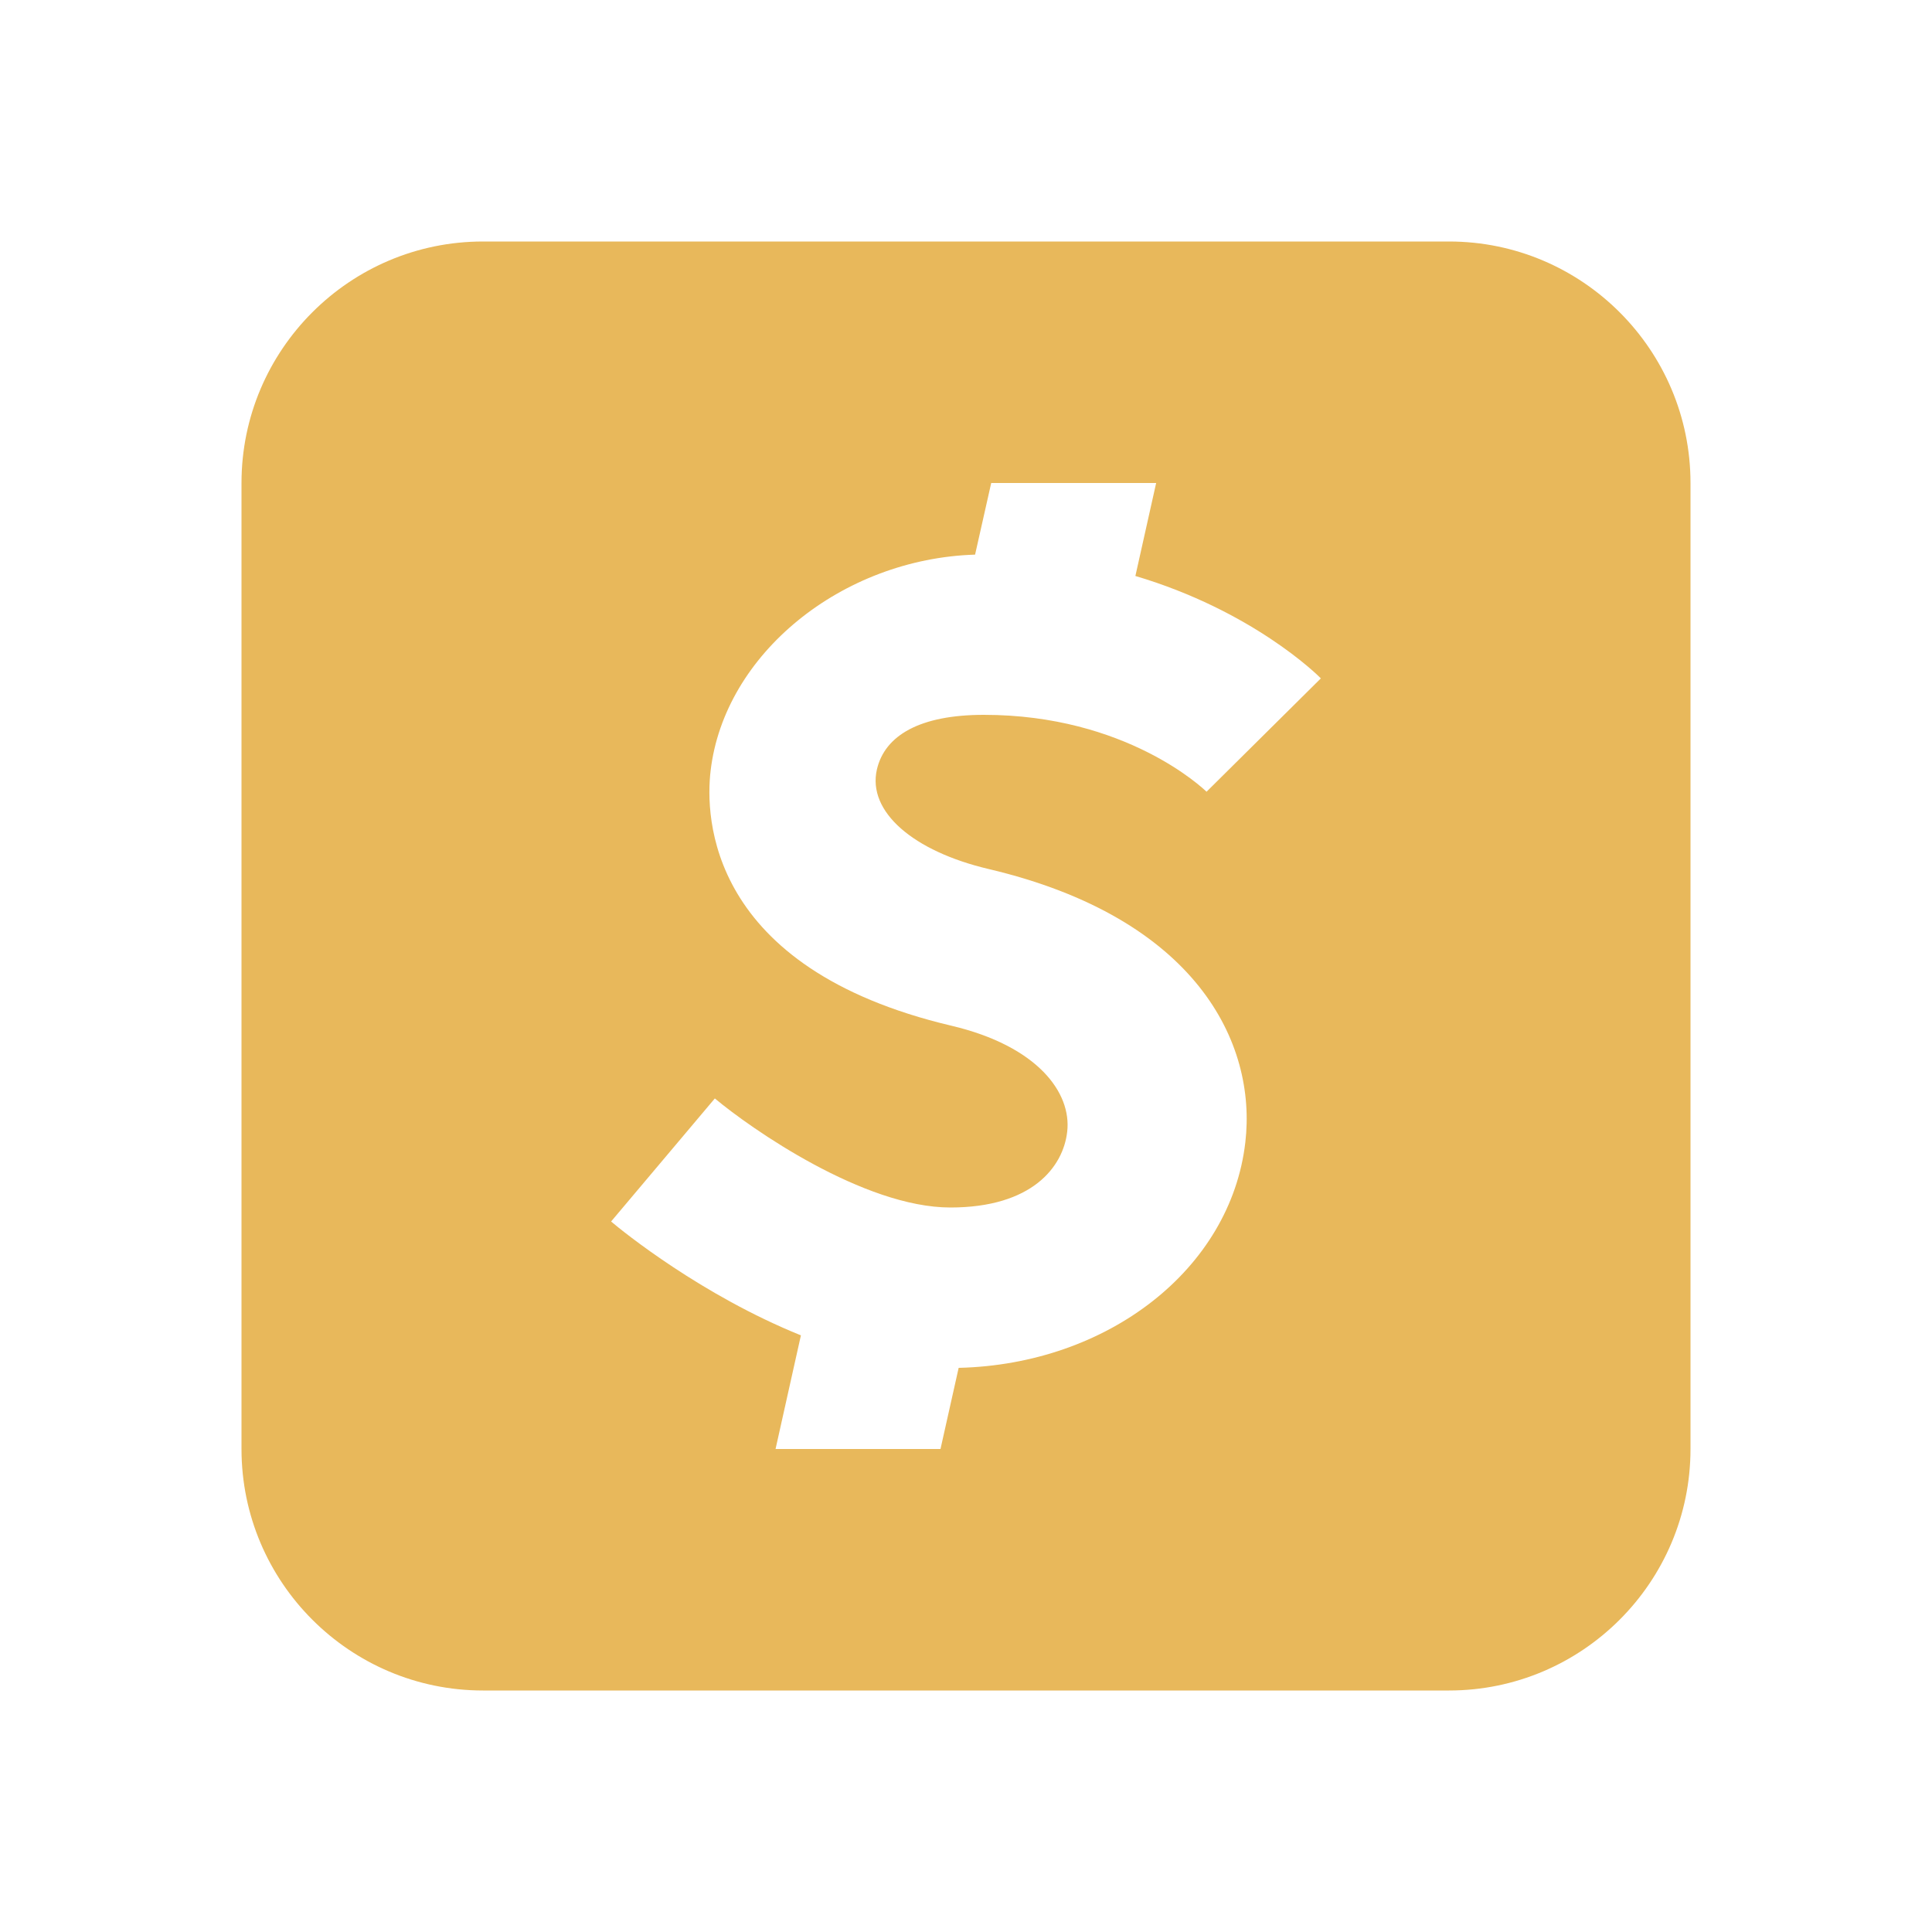 <svg width="40" height="40" viewBox="0 0 40 40" fill="none" xmlns="http://www.w3.org/2000/svg">
<path d="M30 5H10C7.243 5 5 7.243 5 10V30C5 32.757 7.243 35 10 35H30C32.757 35 35 32.757 35 30V10C35 7.243 32.757 5 30 5ZM20.468 17.992C24.757 19.003 26.025 21.58 25.783 23.653C25.478 26.272 22.94 28.247 19.848 28.32L19.472 30H16.057L16.582 27.647C14.528 26.817 12.902 25.502 12.652 25.29L14.8 22.742C15.548 23.368 17.885 25 19.677 25C21.37 25 22.012 24.158 22.095 23.433C22.19 22.62 21.478 21.657 19.7 21.237C14.64 20.043 14.602 16.897 14.712 15.962C14.993 13.538 17.432 11.568 20.188 11.483L20.522 10H23.937L23.507 11.925C25.925 12.643 27.273 13.968 27.347 14.045L24.98 16.392C24.913 16.327 23.315 14.8 20.37 14.8C19.047 14.8 18.318 15.225 18.155 15.932C17.955 16.807 18.91 17.625 20.468 17.992Z" fill="#E8B85B"/>
</svg>
